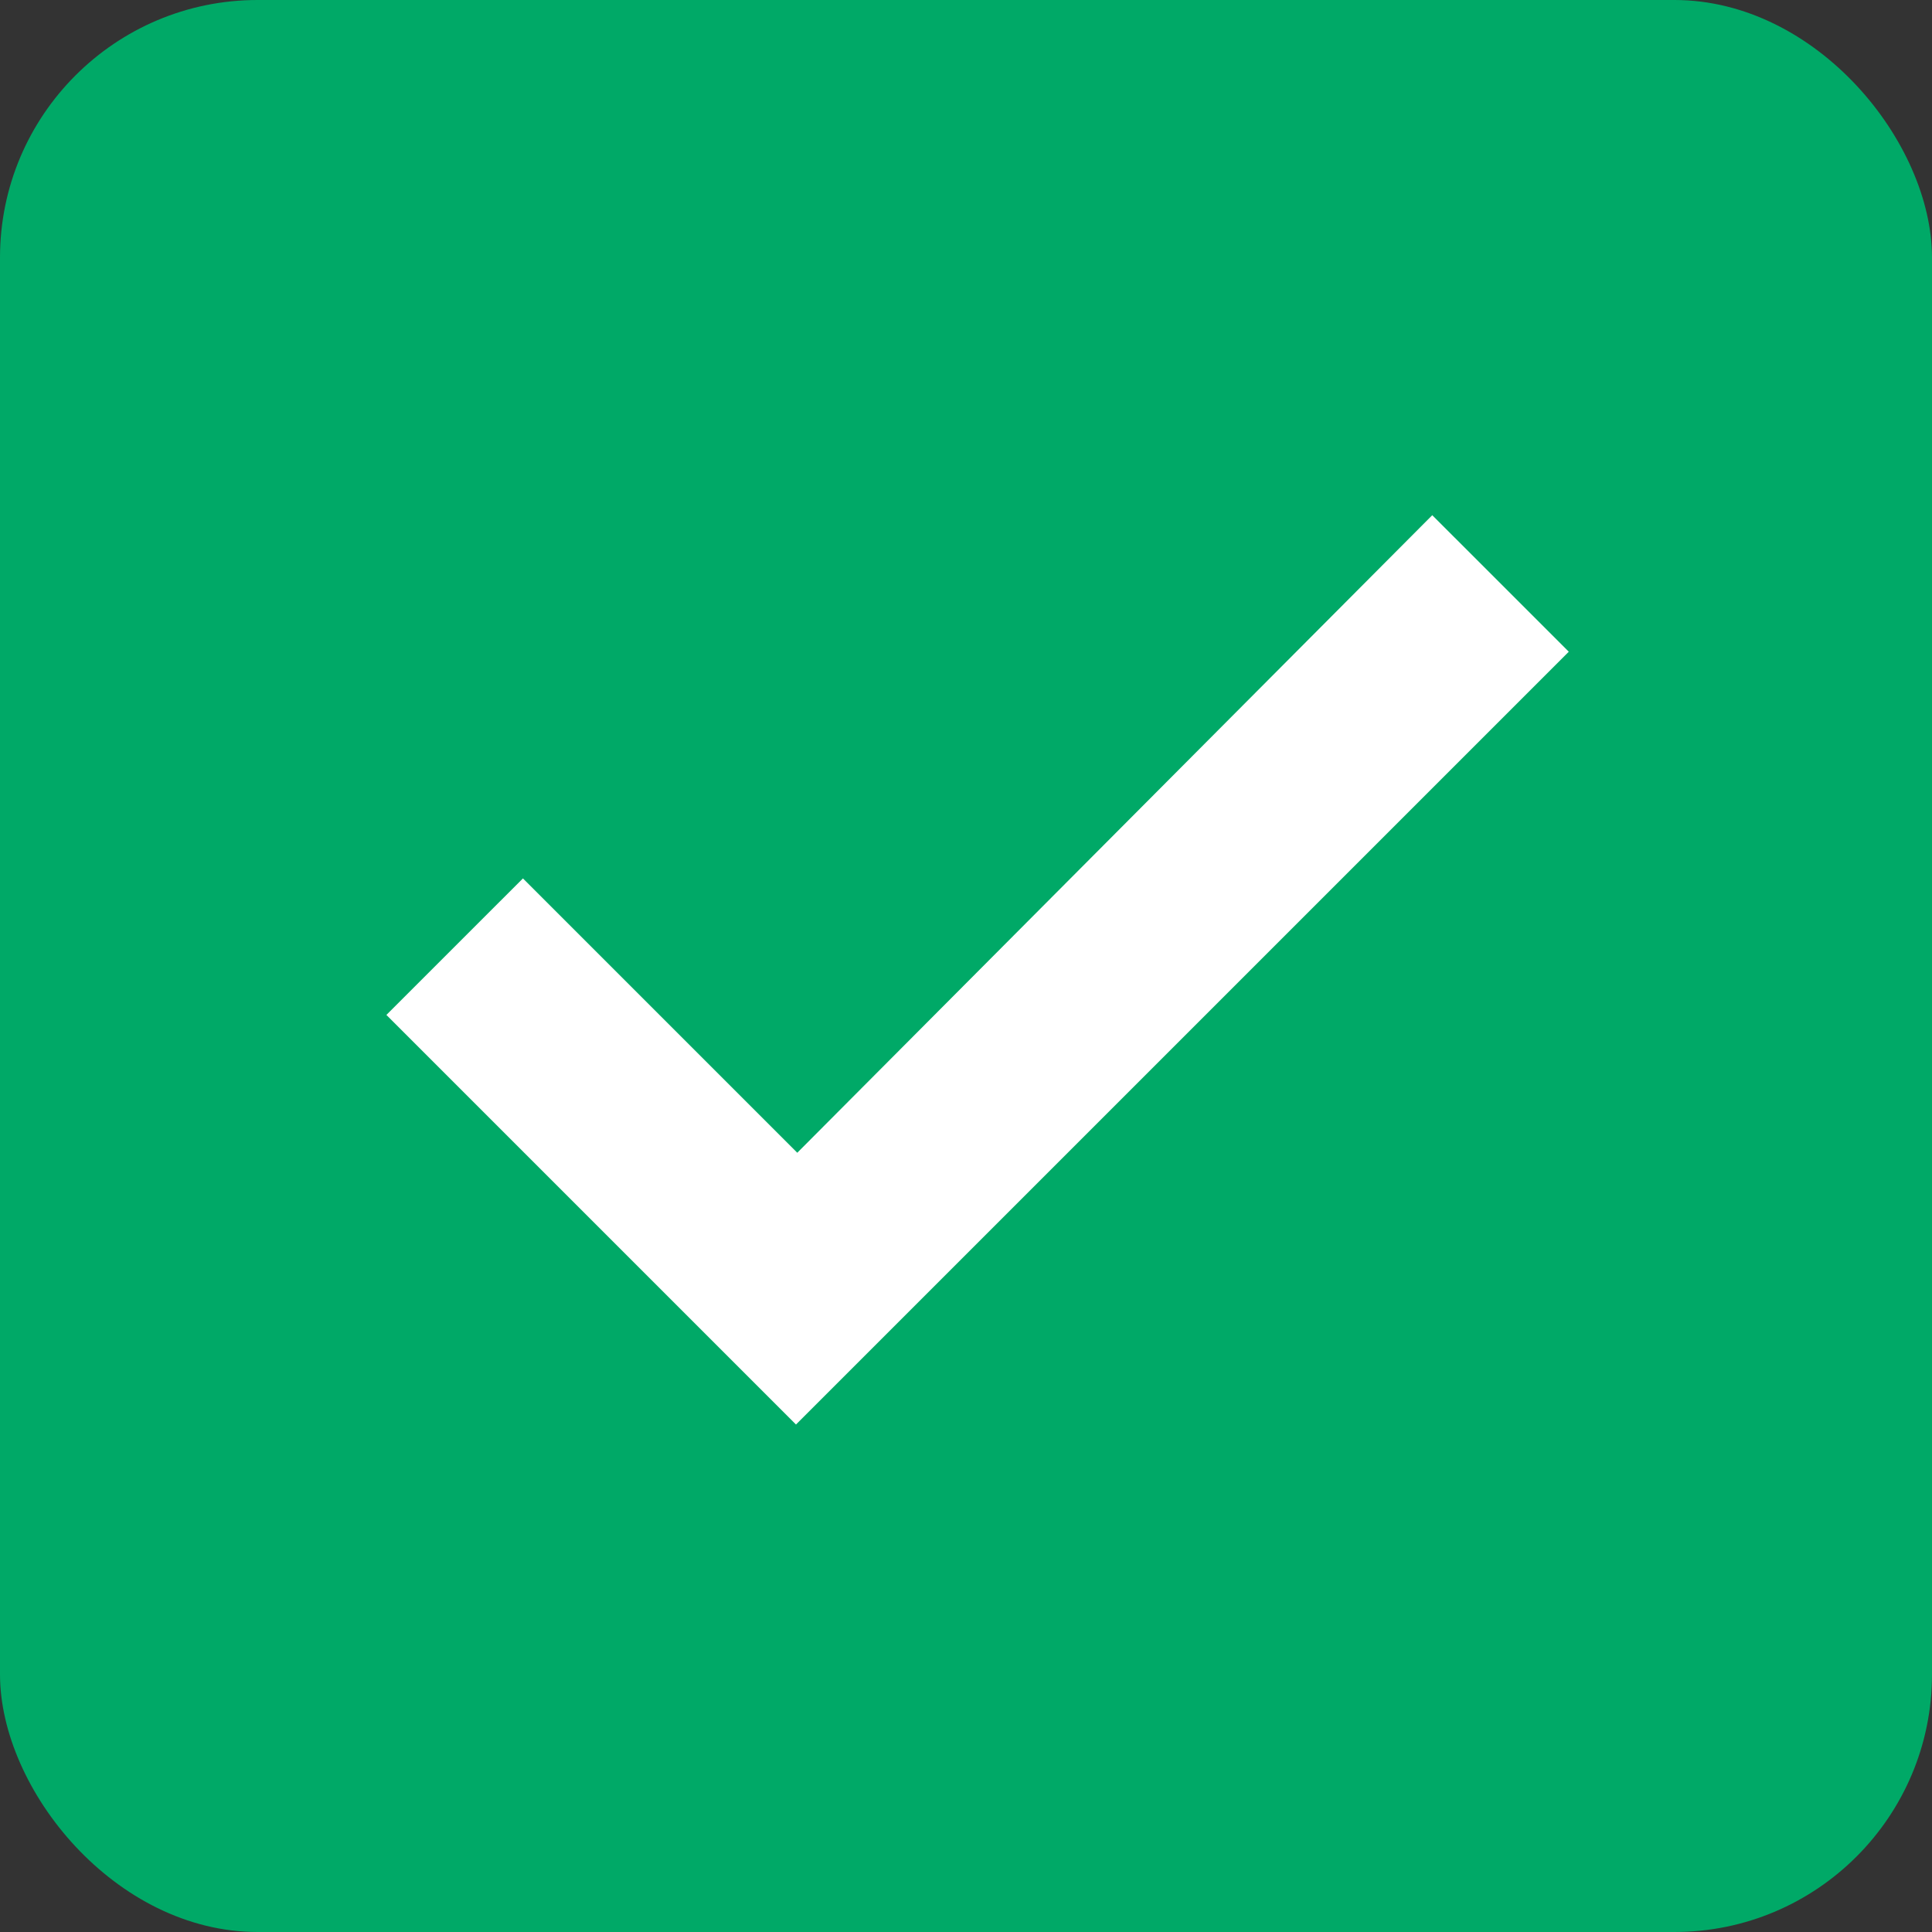 <?xml version="1.0" encoding="UTF-8" standalone="no"?>
<svg width="15px" height="15px" viewBox="0 0 15 15" version="1.1" xmlns="http://www.w3.org/2000/svg" xmlns:xlink="http://www.w3.org/1999/xlink">
    <rect x="0" y="0" width="15" height="15" fill="#333333" stroke="none"/>
    <!-- Generator: Sketch 3.6.1 (26313) - http://www.bohemiancoding.com/sketch -->
    <title>icon-checkbox-done</title>
    <desc>Created with Sketch.</desc>
    <defs></defs>
    <g id="Page-1" stroke="none" stroke-width="1" fill="none" fill-rule="evenodd">
        <g id="Styleguide---Icons" transform="translate(-1323, -395)">
            <g id="icon-checkbox-done" transform="translate(1323, 395)">
                <rect id="Rectangle-657" fill="#00A967" x="0" y="0" width="15" height="15" rx="2"></rect>
                <path d="M4.06,6.82 L3,7.88 L6.18,11.06 L12.18,5.06 L11.12,4 L6.19,8.95 L4.06,6.82 Z" id="Path" fill="#FFFFFF"></path>
            </g>
        </g>
    </g>
</svg>